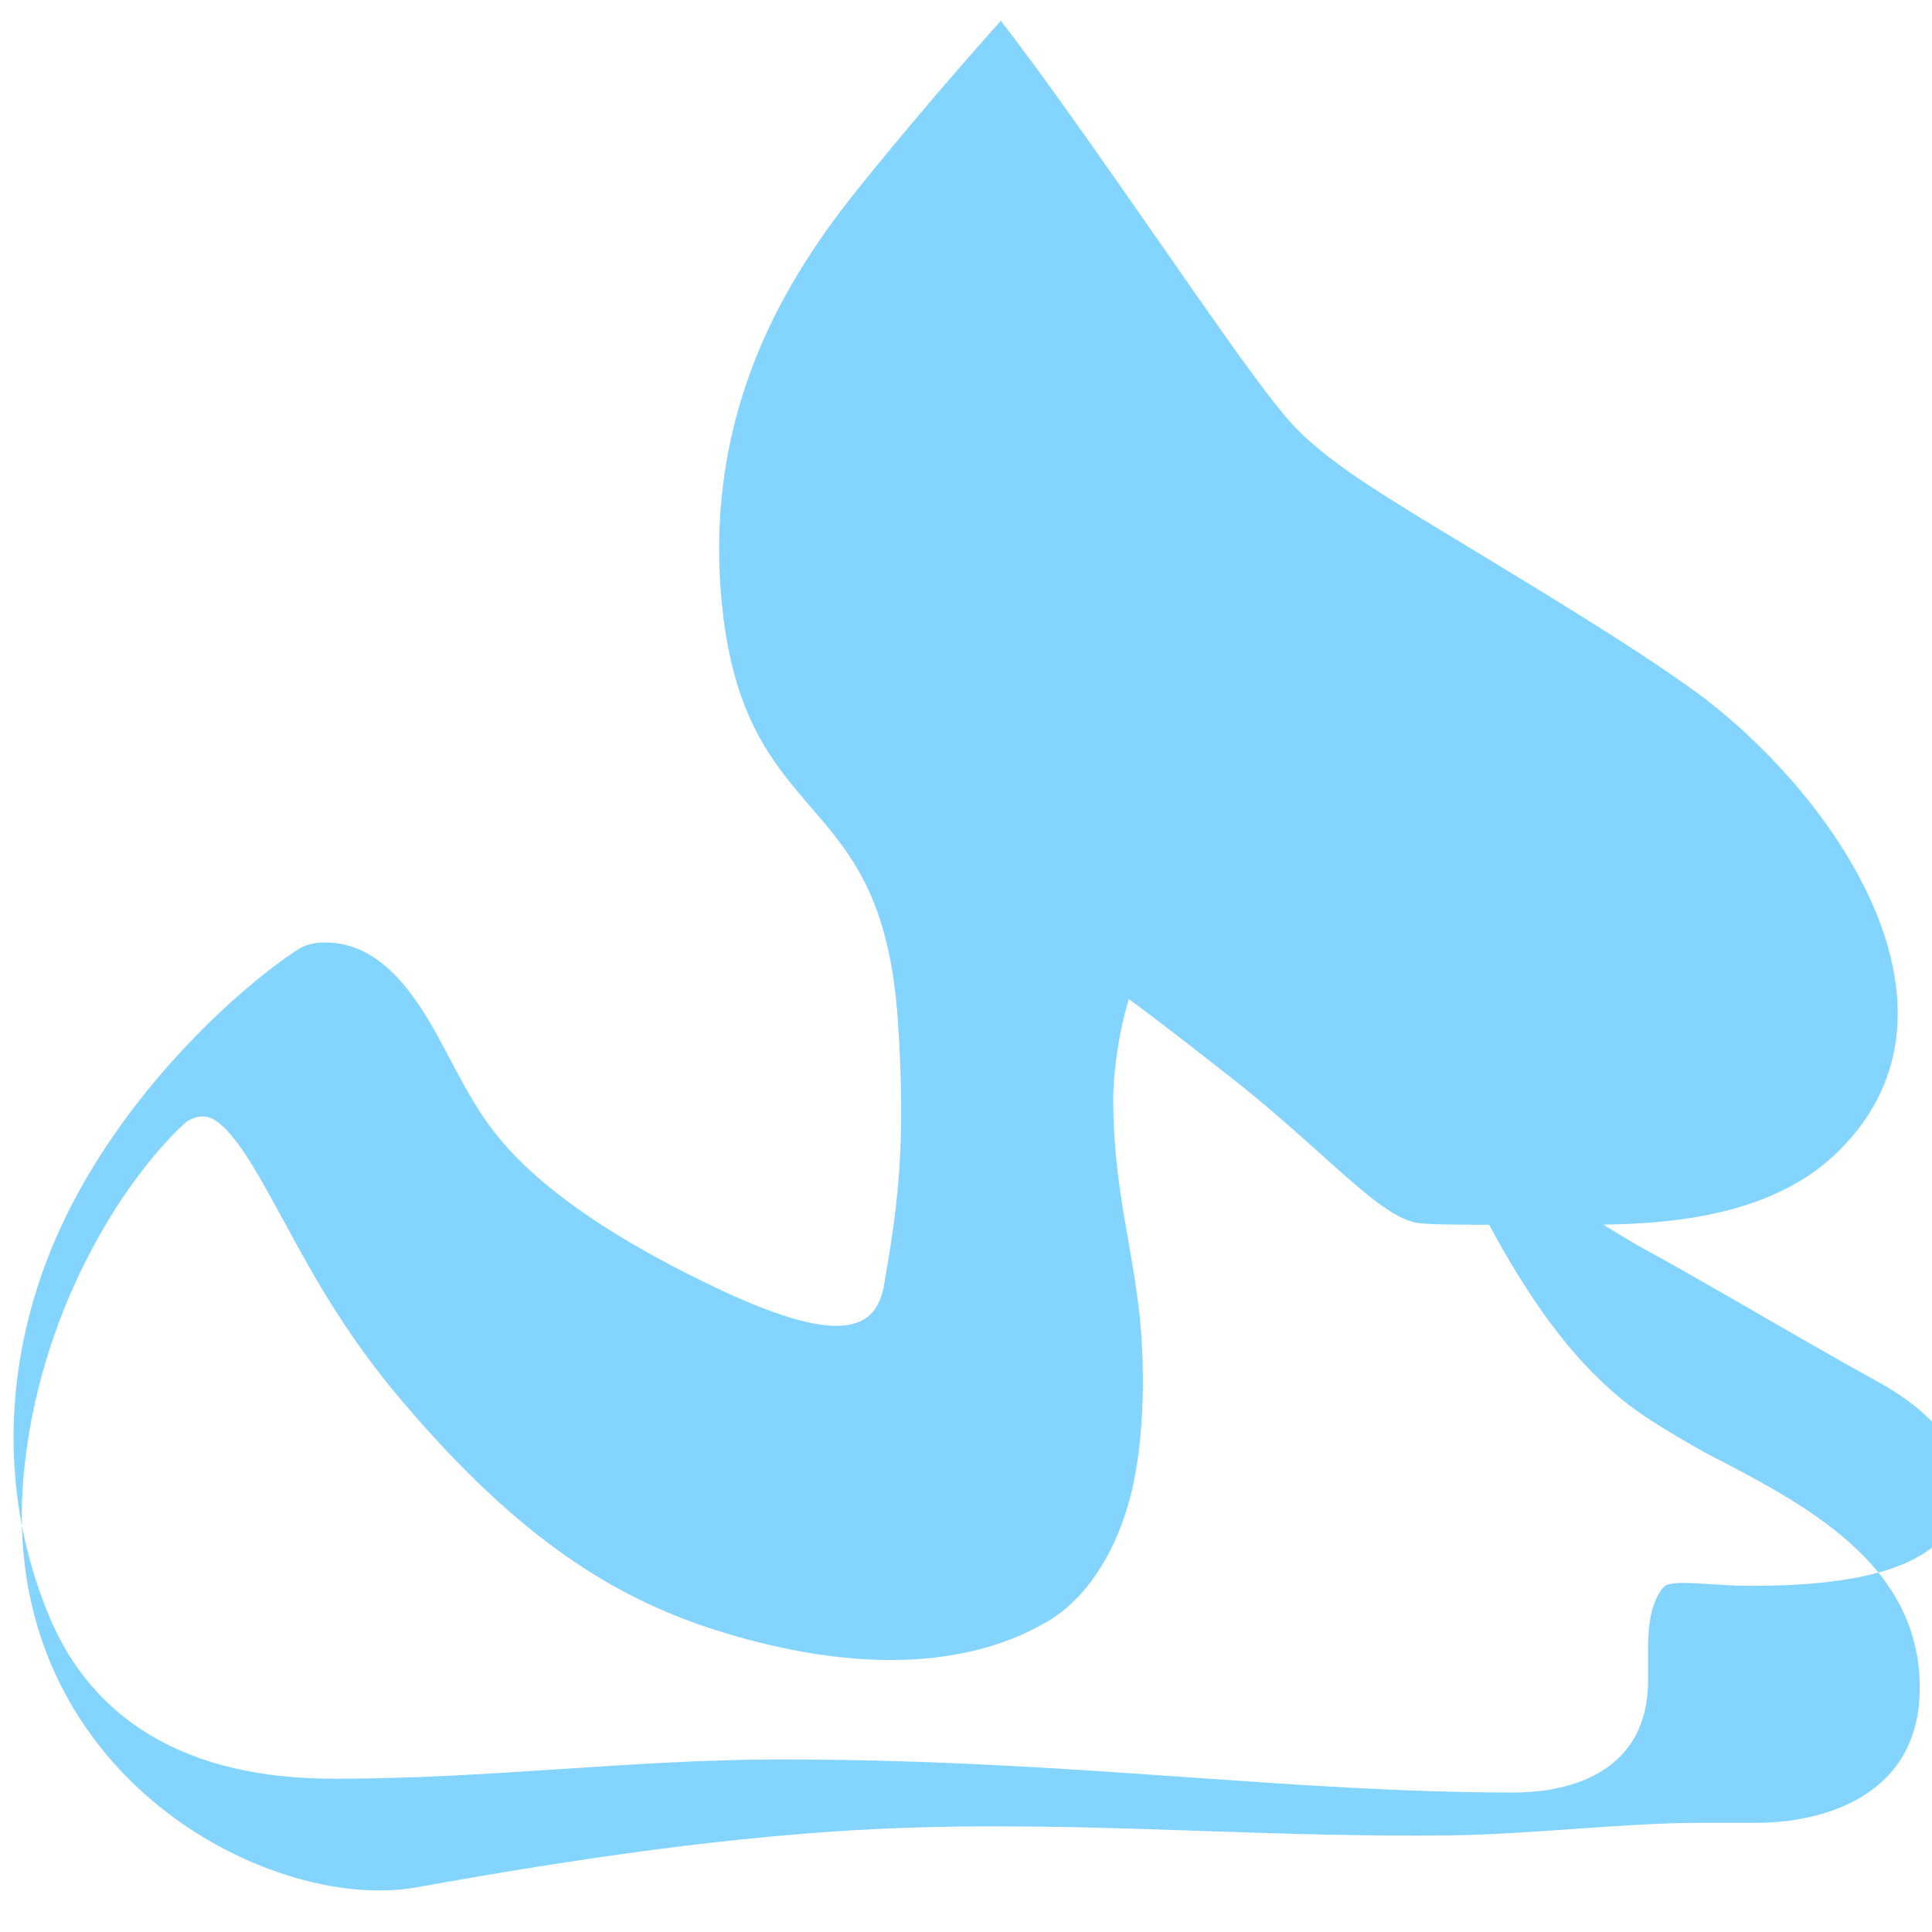 <svg width="1024" height="1024" viewBox="0 0 1024 1024" fill="none" xmlns="http://www.w3.org/2000/svg">
  <path d="M530.104 10.624C551.693 38.178 584.834 85.645 615.75 130.081C638.823 163.185 661.097 195.489 676.604 214.973C676.857 215.293 677.11 215.609 677.363 215.922C678.126 216.862 678.88 217.789 679.624 218.704C695.674 238.947 722.787 256.11 755.077 275.844C802.881 305.006 862.31 340.06 900.577 367.987C975.112 423.837 1052.04 538.24 971.61 612.841C932.267 649.162 869.34 649.162 835.284 649.162C831.337 649.162 827.629 649.162 824.163 649.162C817.977 649.162 812.427 649.162 807.423 649.162C780.45 649.162 764.637 649.162 756.61 648.649C754.37 648.519 752.557 648.357 751.09 648.165C738.587 646.073 722.667 632.02 702.88 614.254C687.59 600.53 670.487 585.2 652.283 570.977C635.01 557.48 614.57 541.38 598.283 529.53C598.043 530.304 597.75 531.354 597.407 532.63C596.183 536.874 594.773 542.537 593.59 548.824C591.224 561.387 590.023 574.5 590.023 582.25C590.023 612.23 594.197 635.894 598.317 659.267C600.543 672.244 602.757 685.134 604.157 698.77C607.077 727.787 606.584 768.4 597.803 798.004C590.003 824.387 575.157 848.544 553.264 860.517C511.744 884.074 453.384 886.694 382.777 865.084C330.557 849.024 280.437 820.024 219.63 750.147C185.024 711.104 166.47 676.797 150.65 647.597C140.837 629.644 132.557 614.377 124.597 604.23C118.957 597.043 113.717 592.334 108.544 591.787C104.504 591.364 100.29 593.084 96.99 596.184C65.617 625.814 23.384 690.914 13.424 773.387C-6.836 936.597 140.944 1014.5 220.584 1000.36C308.584 984.57 388.544 973.01 466.477 969.317C521.65 966.784 576.35 968.37 630.904 970.234C676.724 971.797 722.454 973.354 768.104 972.79C789.397 972.53 811.757 970.957 833.797 969.407C857.204 967.764 880.264 966.144 901.09 966.144H929.757H930.917C965.45 966.144 1017.5 952.457 1017.5 894.57C1017.5 828.384 956.23 797.05 903.49 769.807C888.664 761.347 874.337 753.127 863.317 744.644C856.04 739.07 849.55 733.1 843.43 726.877C795.804 678.407 763.584 593.844 763.584 593.844C763.584 593.844 849.984 650.43 872.597 662.67C884.91 669.3 897.924 676.767 910.957 684.244C942.15 702.257 973.397 720.294 993.957 731.63C1027.96 750.164 1040.1 769.897 1039.14 791.064C1037.28 834.624 974.264 840.53 927.94 840.53C920.25 840.53 912.917 840.064 906.224 839.637C895.704 838.957 887.197 838.417 883.23 840.137C882.19 840.557 879.61 842.79 876.97 849.437C874.437 855.794 873.517 864.487 873.517 873.617V890.63C873.517 937.864 834.504 950.077 802.144 950.077C744.09 950.077 686.037 945.944 624.197 941.614C562.197 937.267 493.704 932.544 413.437 932.544C375.19 932.544 336.944 935.04 297.877 937.6C258.944 940.15 219.197 942.764 178.384 942.764C140.264 942.764 59.571 937.237 25.87 856.244C-1.829 789.387 1.177 713.104 35.477 643.607C69.85 574.017 129.237 521.747 157.917 503.254C163.277 499.774 170.13 498.967 177.87 499.864C197.15 502.194 211.19 516.234 223.177 534.384C235.997 553.877 246.197 579.697 261.677 599.63C281.29 625.074 317.177 652.584 376.157 680.944C445.944 714.764 464.437 704.77 468.584 680.944C475.864 639.054 480.35 606.524 475.864 540.644C471.484 476.244 450.97 452.42 430.117 428.22C409.217 403.97 387.97 379.337 382.384 317.697C373.19 215.864 417.784 146.067 455.464 99.194C493.144 52.321 530.824 10.624 530.824 10.624H530.104Z" fill="#83D5FF"/>
</svg> 